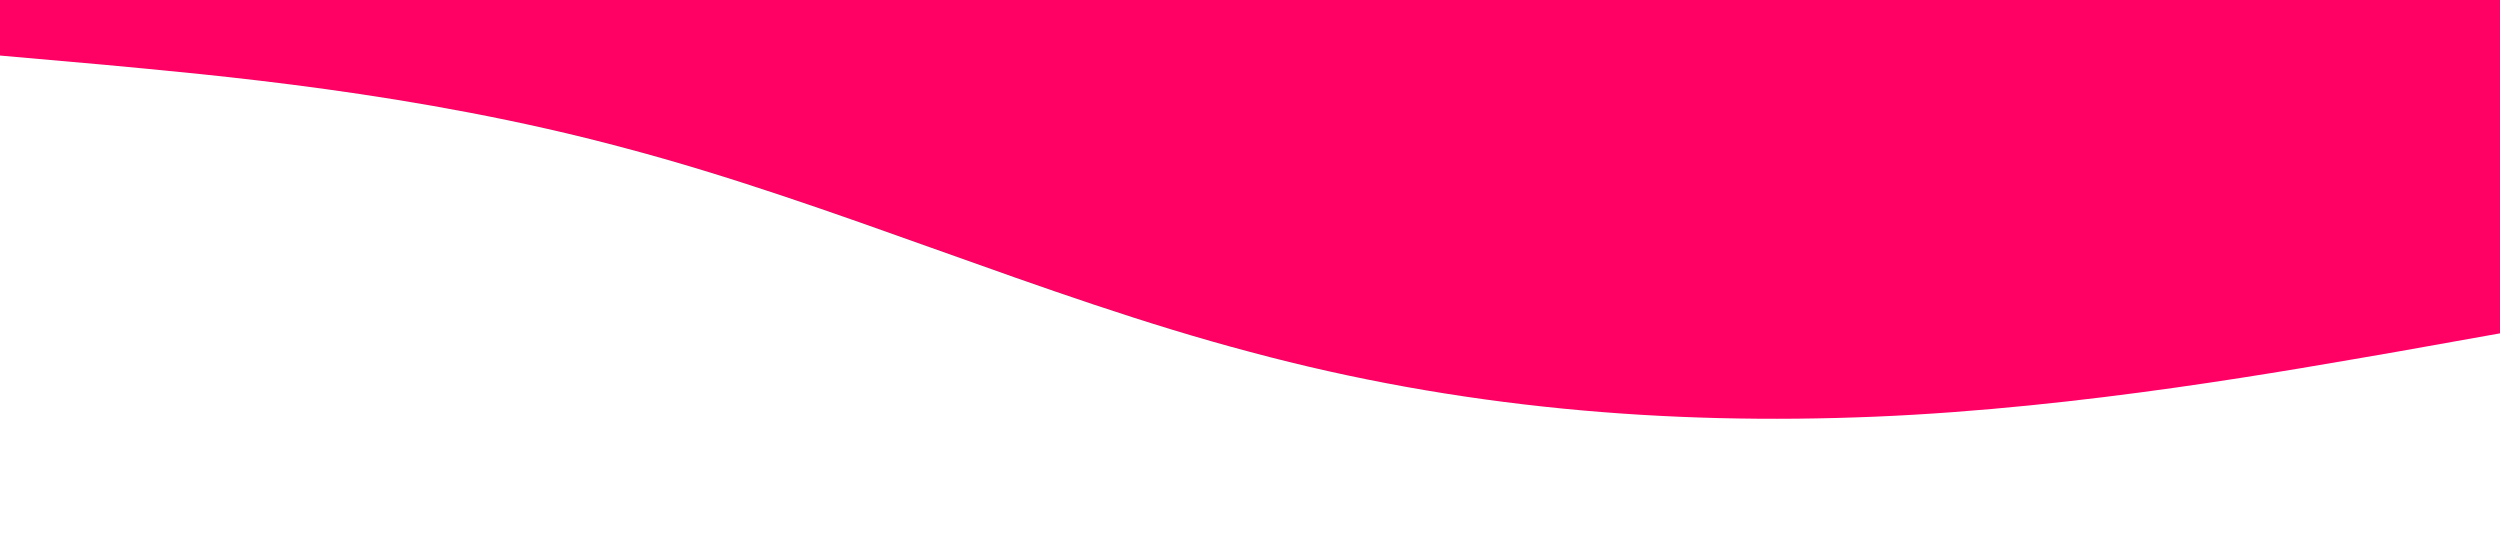 <?xml version="1.0" standalone="no"?><svg xmlns="http://www.w3.org/2000/svg" viewBox="0 0 1440 320"><path fill="#ff0065" fill-opacity="1" d="M0,32L60,37.3C120,43,240,53,360,85.3C480,117,600,171,720,202.7C840,235,960,245,1080,240C1200,235,1320,213,1380,202.7L1440,192L1440,0L1380,0C1320,0,1200,0,1080,0C960,0,840,0,720,0C600,0,480,0,360,0C240,0,120,0,60,0L0,0Z"></path></svg>